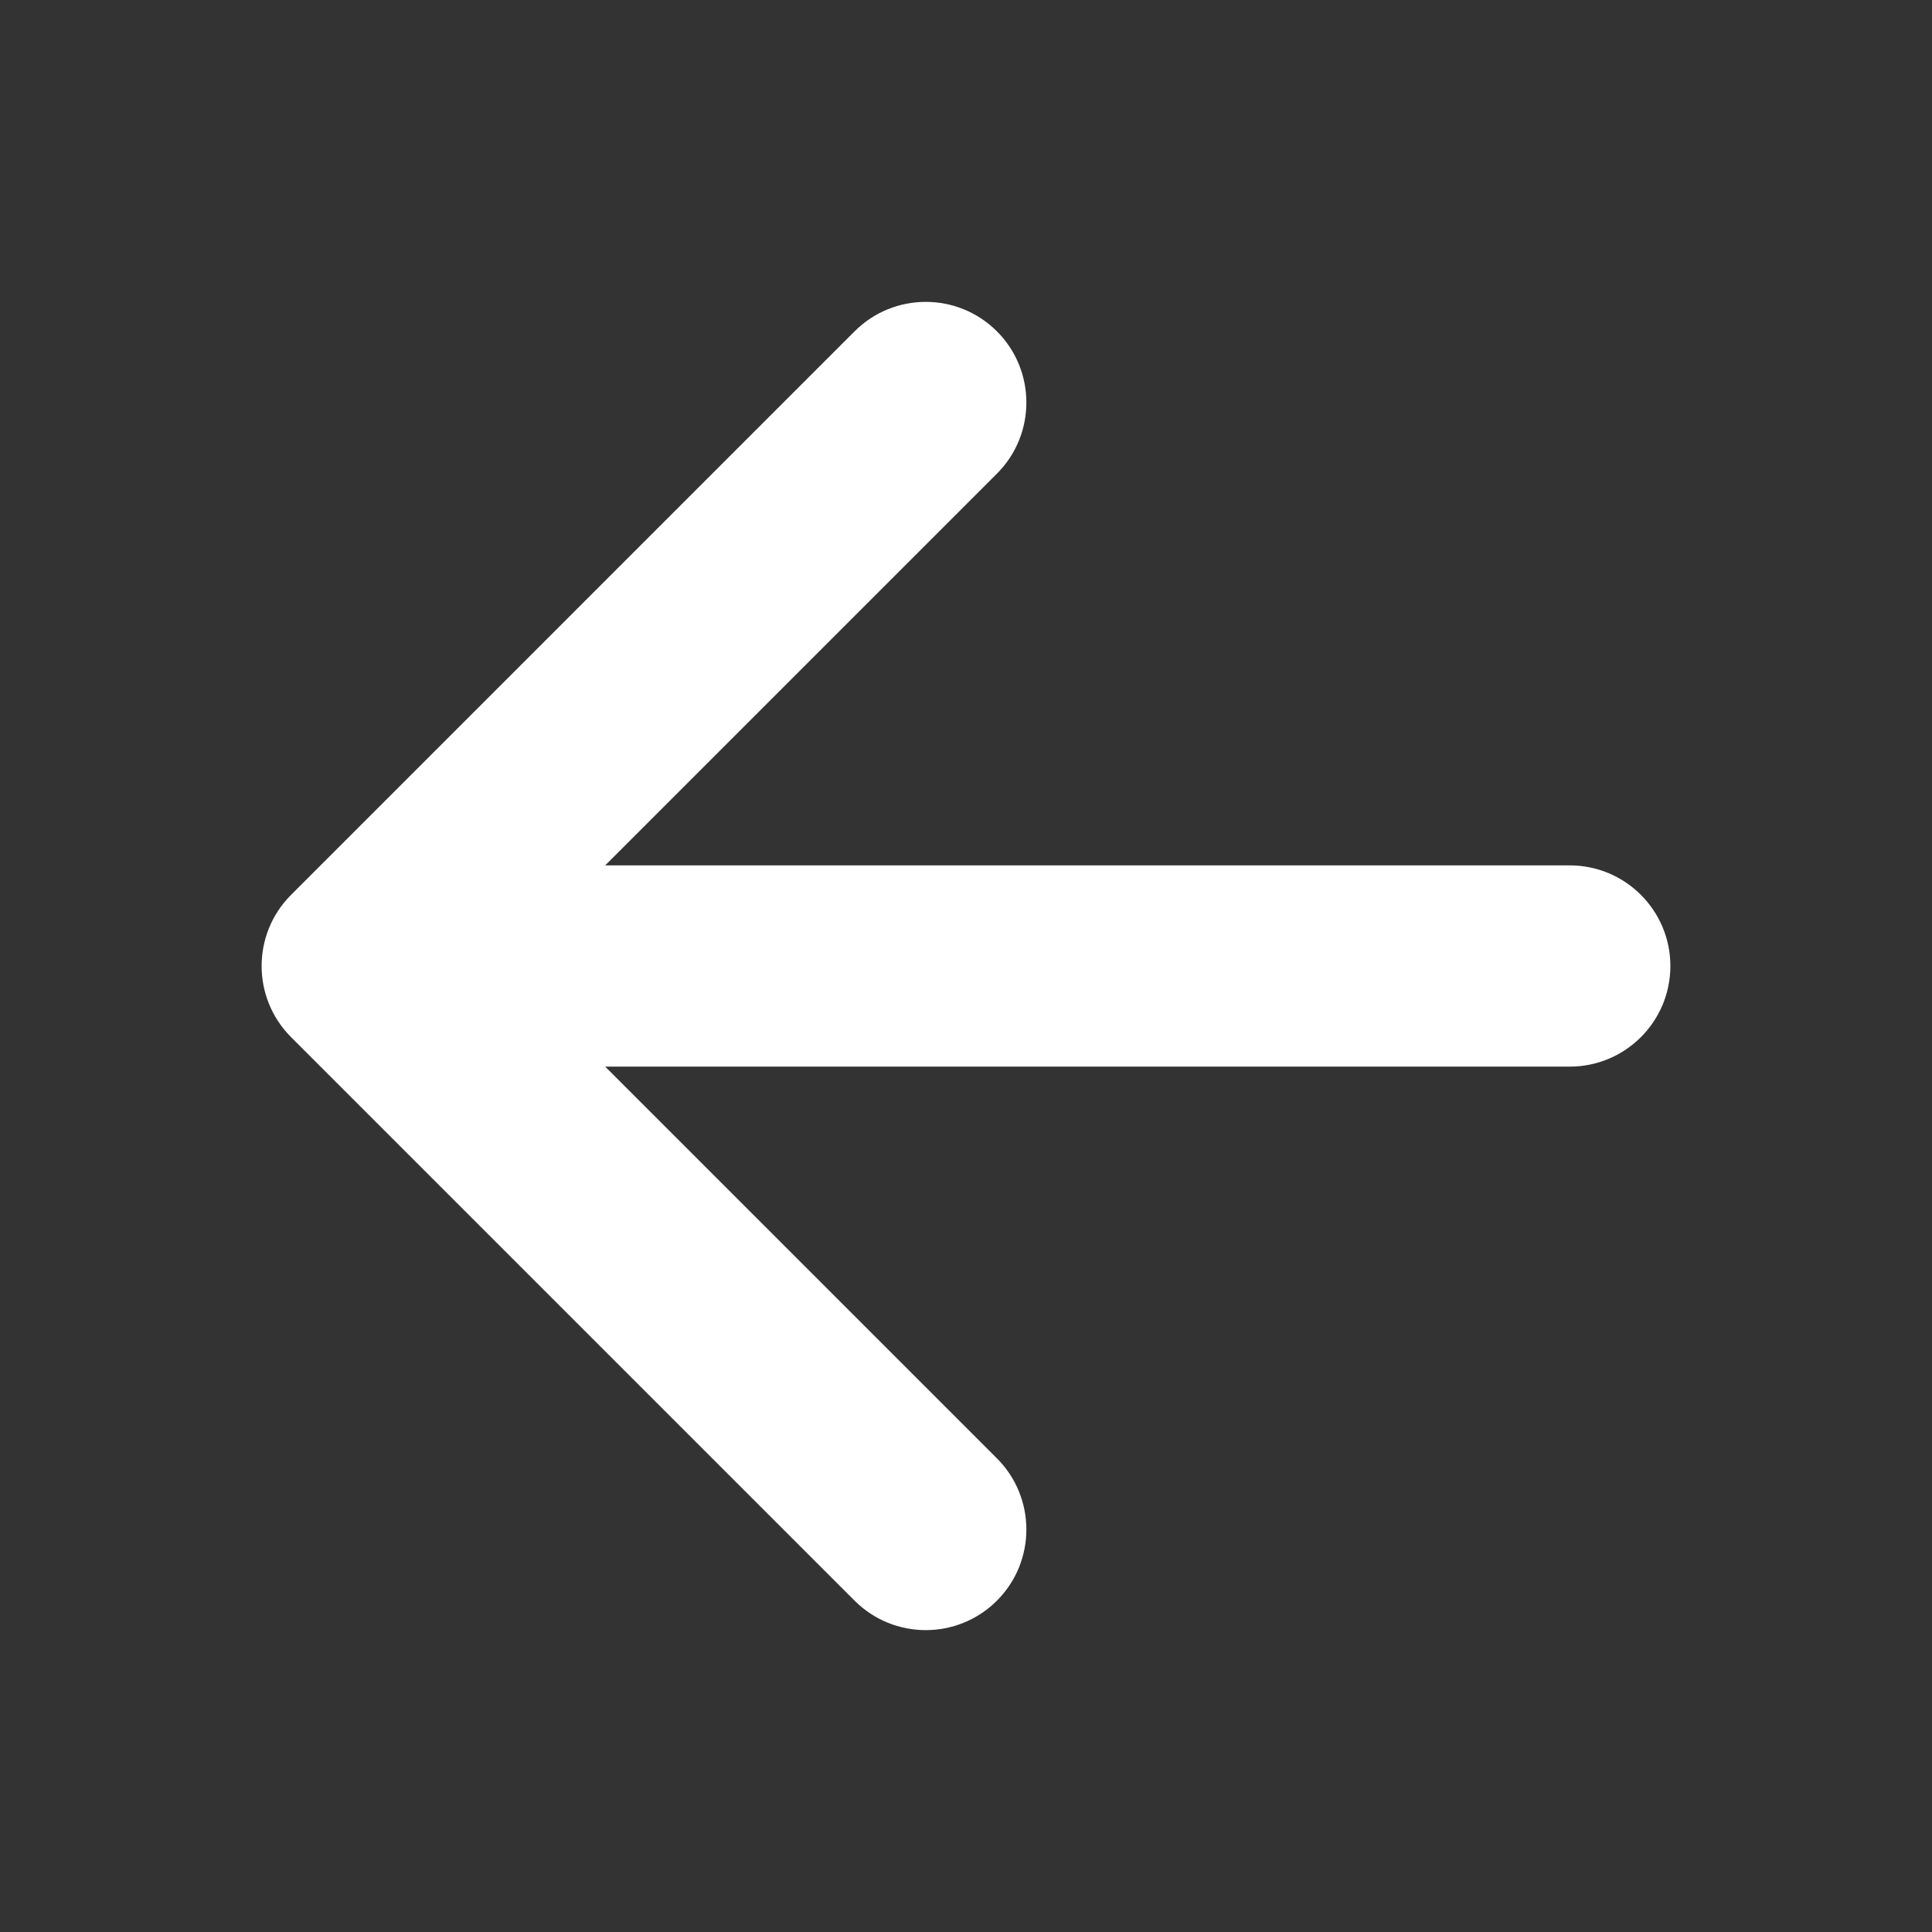 <svg width="24" height="24" viewBox="0 0 24 24" fill="none" xmlns="http://www.w3.org/2000/svg">
<rect x="0" y="0" width="24" height="24" fill="#333333" stroke="none"/>
<g clip-path="url(#clip0_245_10027)">
<path fill-rule="evenodd" clip-rule="evenodd" d="M20.75 12C20.75 12.69 20.19 13.25 19.5 13.25H7.518L12.384 18.116C12.872 18.604 12.872 19.396 12.384 19.884C11.896 20.372 11.104 20.372 10.616 19.884L3.616 12.884C3.128 12.396 3.128 11.604 3.616 11.116L10.616 4.116C11.104 3.628 11.896 3.628 12.384 4.116C12.872 4.604 12.872 5.396 12.384 5.884L7.518 10.75L19.5 10.75C20.19 10.75 20.75 11.31 20.75 12Z" fill="white"/>
</g>
<defs>
<clipPath id="clip0_245_10027">
<rect width="24" height="24" fill="white"/>
</clipPath>
</defs>
</svg>
